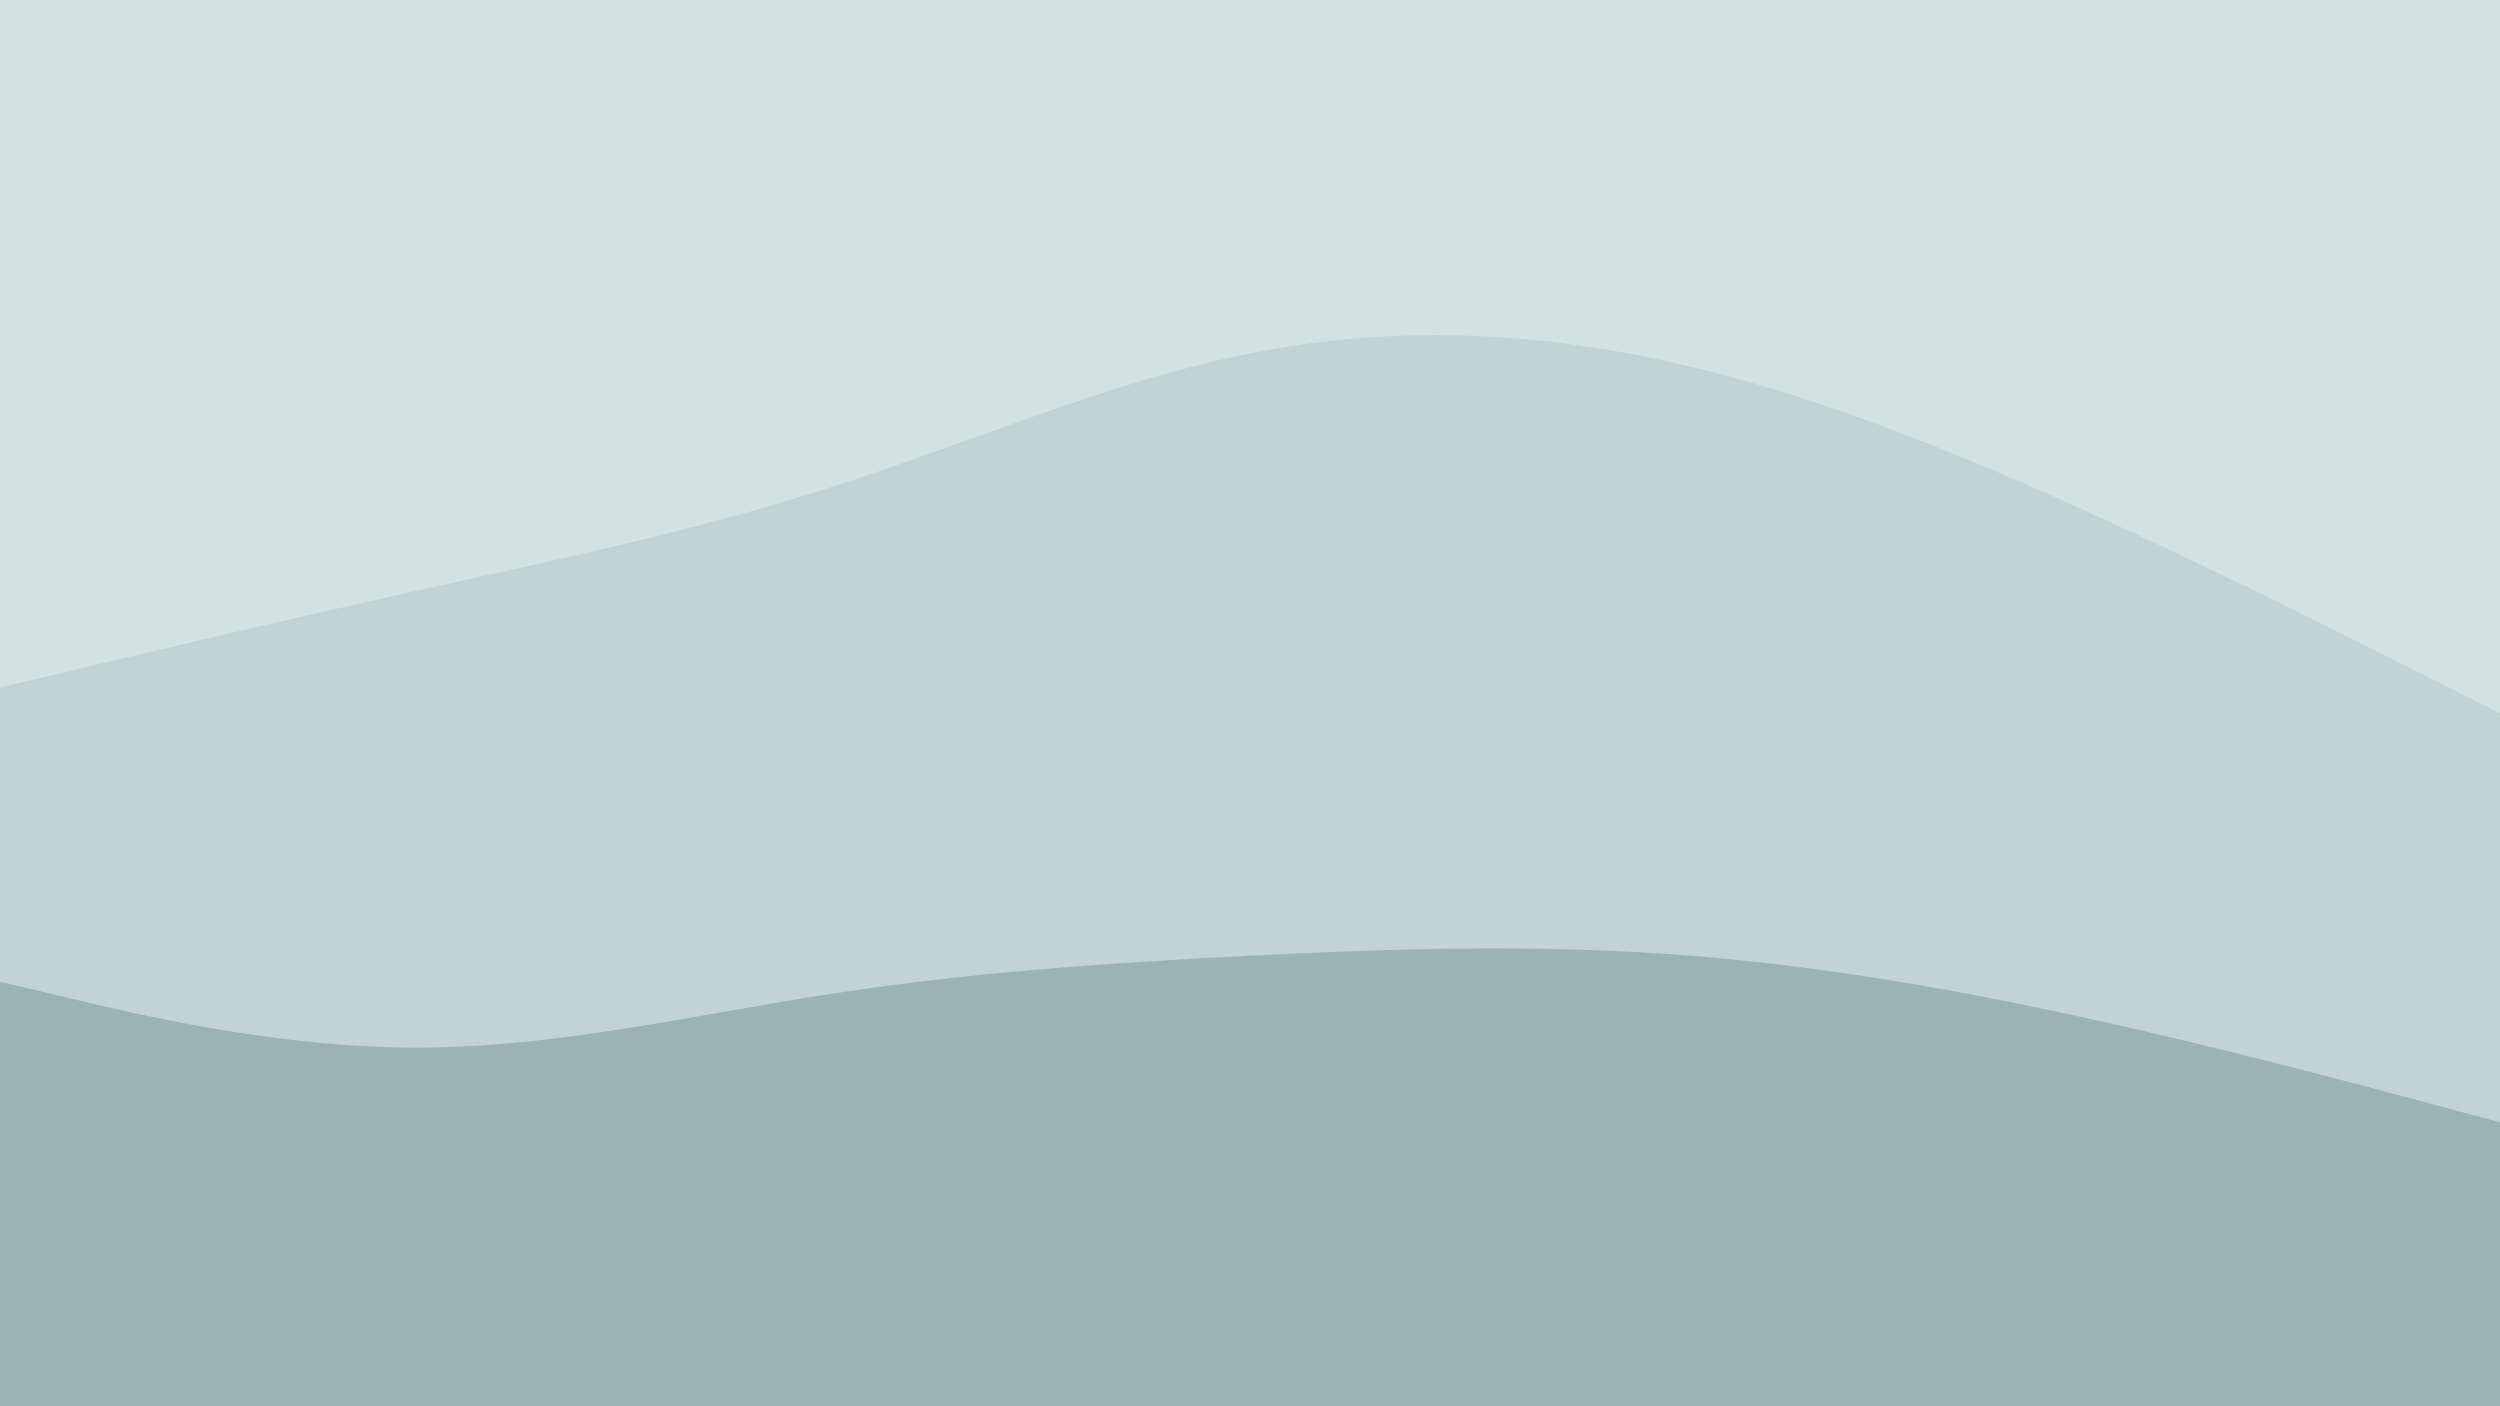 <svg id="visual" viewBox="0 0 960 540" width="960" height="540" xmlns="http://www.w3.org/2000/svg" xmlns:xlink="http://www.w3.org/1999/xlink" version="1.1"><path d="M0 266L26.7 259.7C53.3 253.3 106.7 240.7 160 228.8C213.3 217 266.7 206 320 188.8C373.3 171.7 426.7 148.3 480 137.7C533.3 127 586.7 129 640 140.7C693.3 152.3 746.7 173.7 800 197.8C853.3 222 906.7 249 933.3 262.5L960 276L960 0L933.3 0C906.7 0 853.3 0 800 0C746.7 0 693.3 0 640 0C586.7 0 533.3 0 480 0C426.7 0 373.3 0 320 0C266.7 0 213.3 0 160 0C106.7 0 53.3 0 26.7 0L0 0Z" fill="#d4e1e1"></path><path d="M0 379L26.7 385.3C53.3 391.7 106.7 404.3 160 404.3C213.3 404.3 266.7 391.7 320 383.5C373.3 375.3 426.7 371.7 480 369C533.3 366.3 586.7 364.7 640 368.3C693.3 372 746.7 381 800 392.7C853.3 404.3 906.7 418.7 933.3 425.8L960 433L960 274L933.3 260.5C906.7 247 853.3 220 800 195.8C746.7 171.7 693.3 150.3 640 138.7C586.7 127 533.3 125 480 135.7C426.7 146.3 373.3 169.7 320 186.8C266.7 204 213.3 215 160 226.8C106.7 238.7 53.3 251.3 26.7 257.7L0 264Z" fill="#c1d3d3"></path><path d="M0 541L26.7 541C53.3 541 106.7 541 160 541C213.3 541 266.7 541 320 541C373.3 541 426.7 541 480 541C533.3 541 586.7 541 640 541C693.3 541 746.7 541 800 541C853.3 541 906.7 541 933.3 541L960 541L960 431L933.3 423.8C906.7 416.7 853.3 402.3 800 390.7C746.7 379 693.3 370 640 366.3C586.7 362.7 533.3 364.3 480 367C426.7 369.7 373.3 373.3 320 381.5C266.7 389.7 213.3 402.3 160 402.3C106.7 402.3 53.3 389.7 26.7 383.3L0 377Z" fill="#9cb3b3"></path></svg>